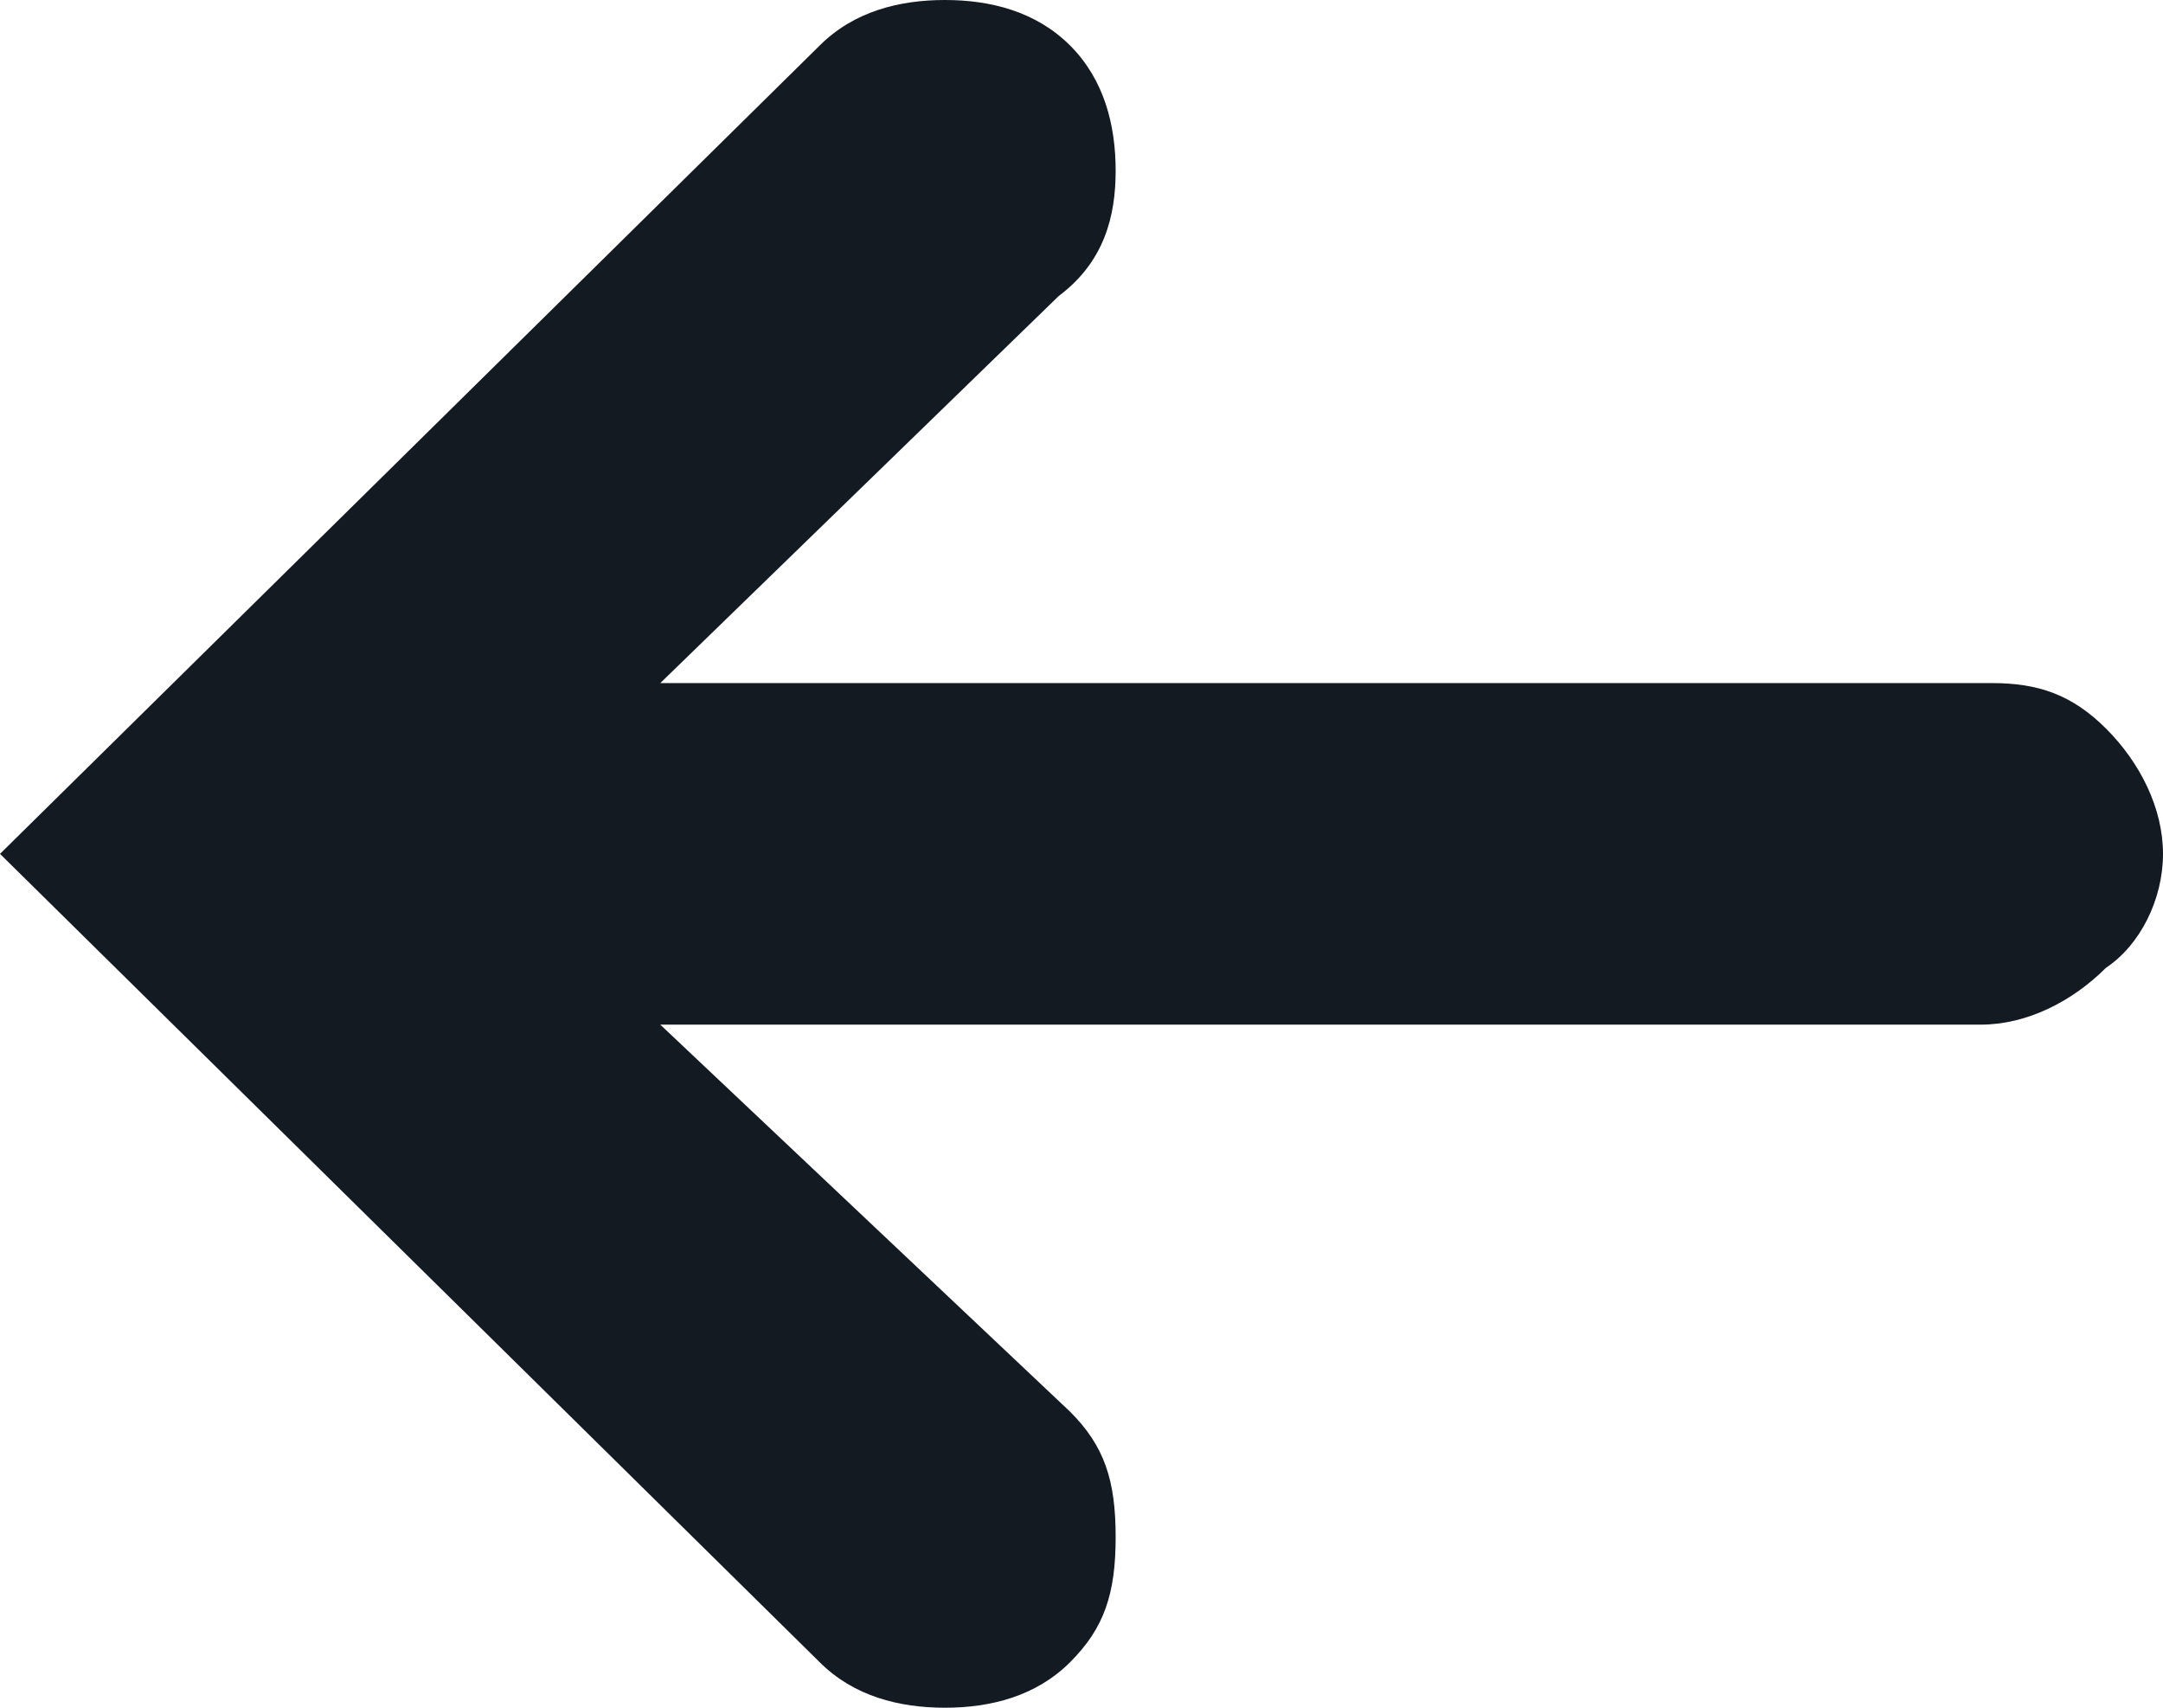 <?xml version="1.0" encoding="utf-8"?>
<svg version="1.0" xmlns="http://www.w3.org/2000/svg" viewBox="0 0 19 15" width="19" height="15">
    <path fill="#141a22" d="M9.8,1.5c0-0.4-0.1-0.8-0.4-1.1C9.1,0.1,8.7,0,8.3,0S7.5,0.1,7.2,0.4L0,7.5l7.2,7.1
	C7.5,14.9,7.9,15,8.3,15c0.4,0,0.8-0.1,1.1-0.4c0.3-0.3,0.4-0.6,0.4-1.1s-0.1-0.8-0.4-1.1L5.8,9h11.6c0.4,0,0.8-0.2,1.1-0.5
	C18.8,8.3,19,7.9,19,7.5s-0.2-0.8-0.5-1.1C18.2,6.1,17.9,6,17.5,6H5.8l3.5-3.4C9.7,2.3,9.8,1.9,9.8,1.5z"/>
</svg>
